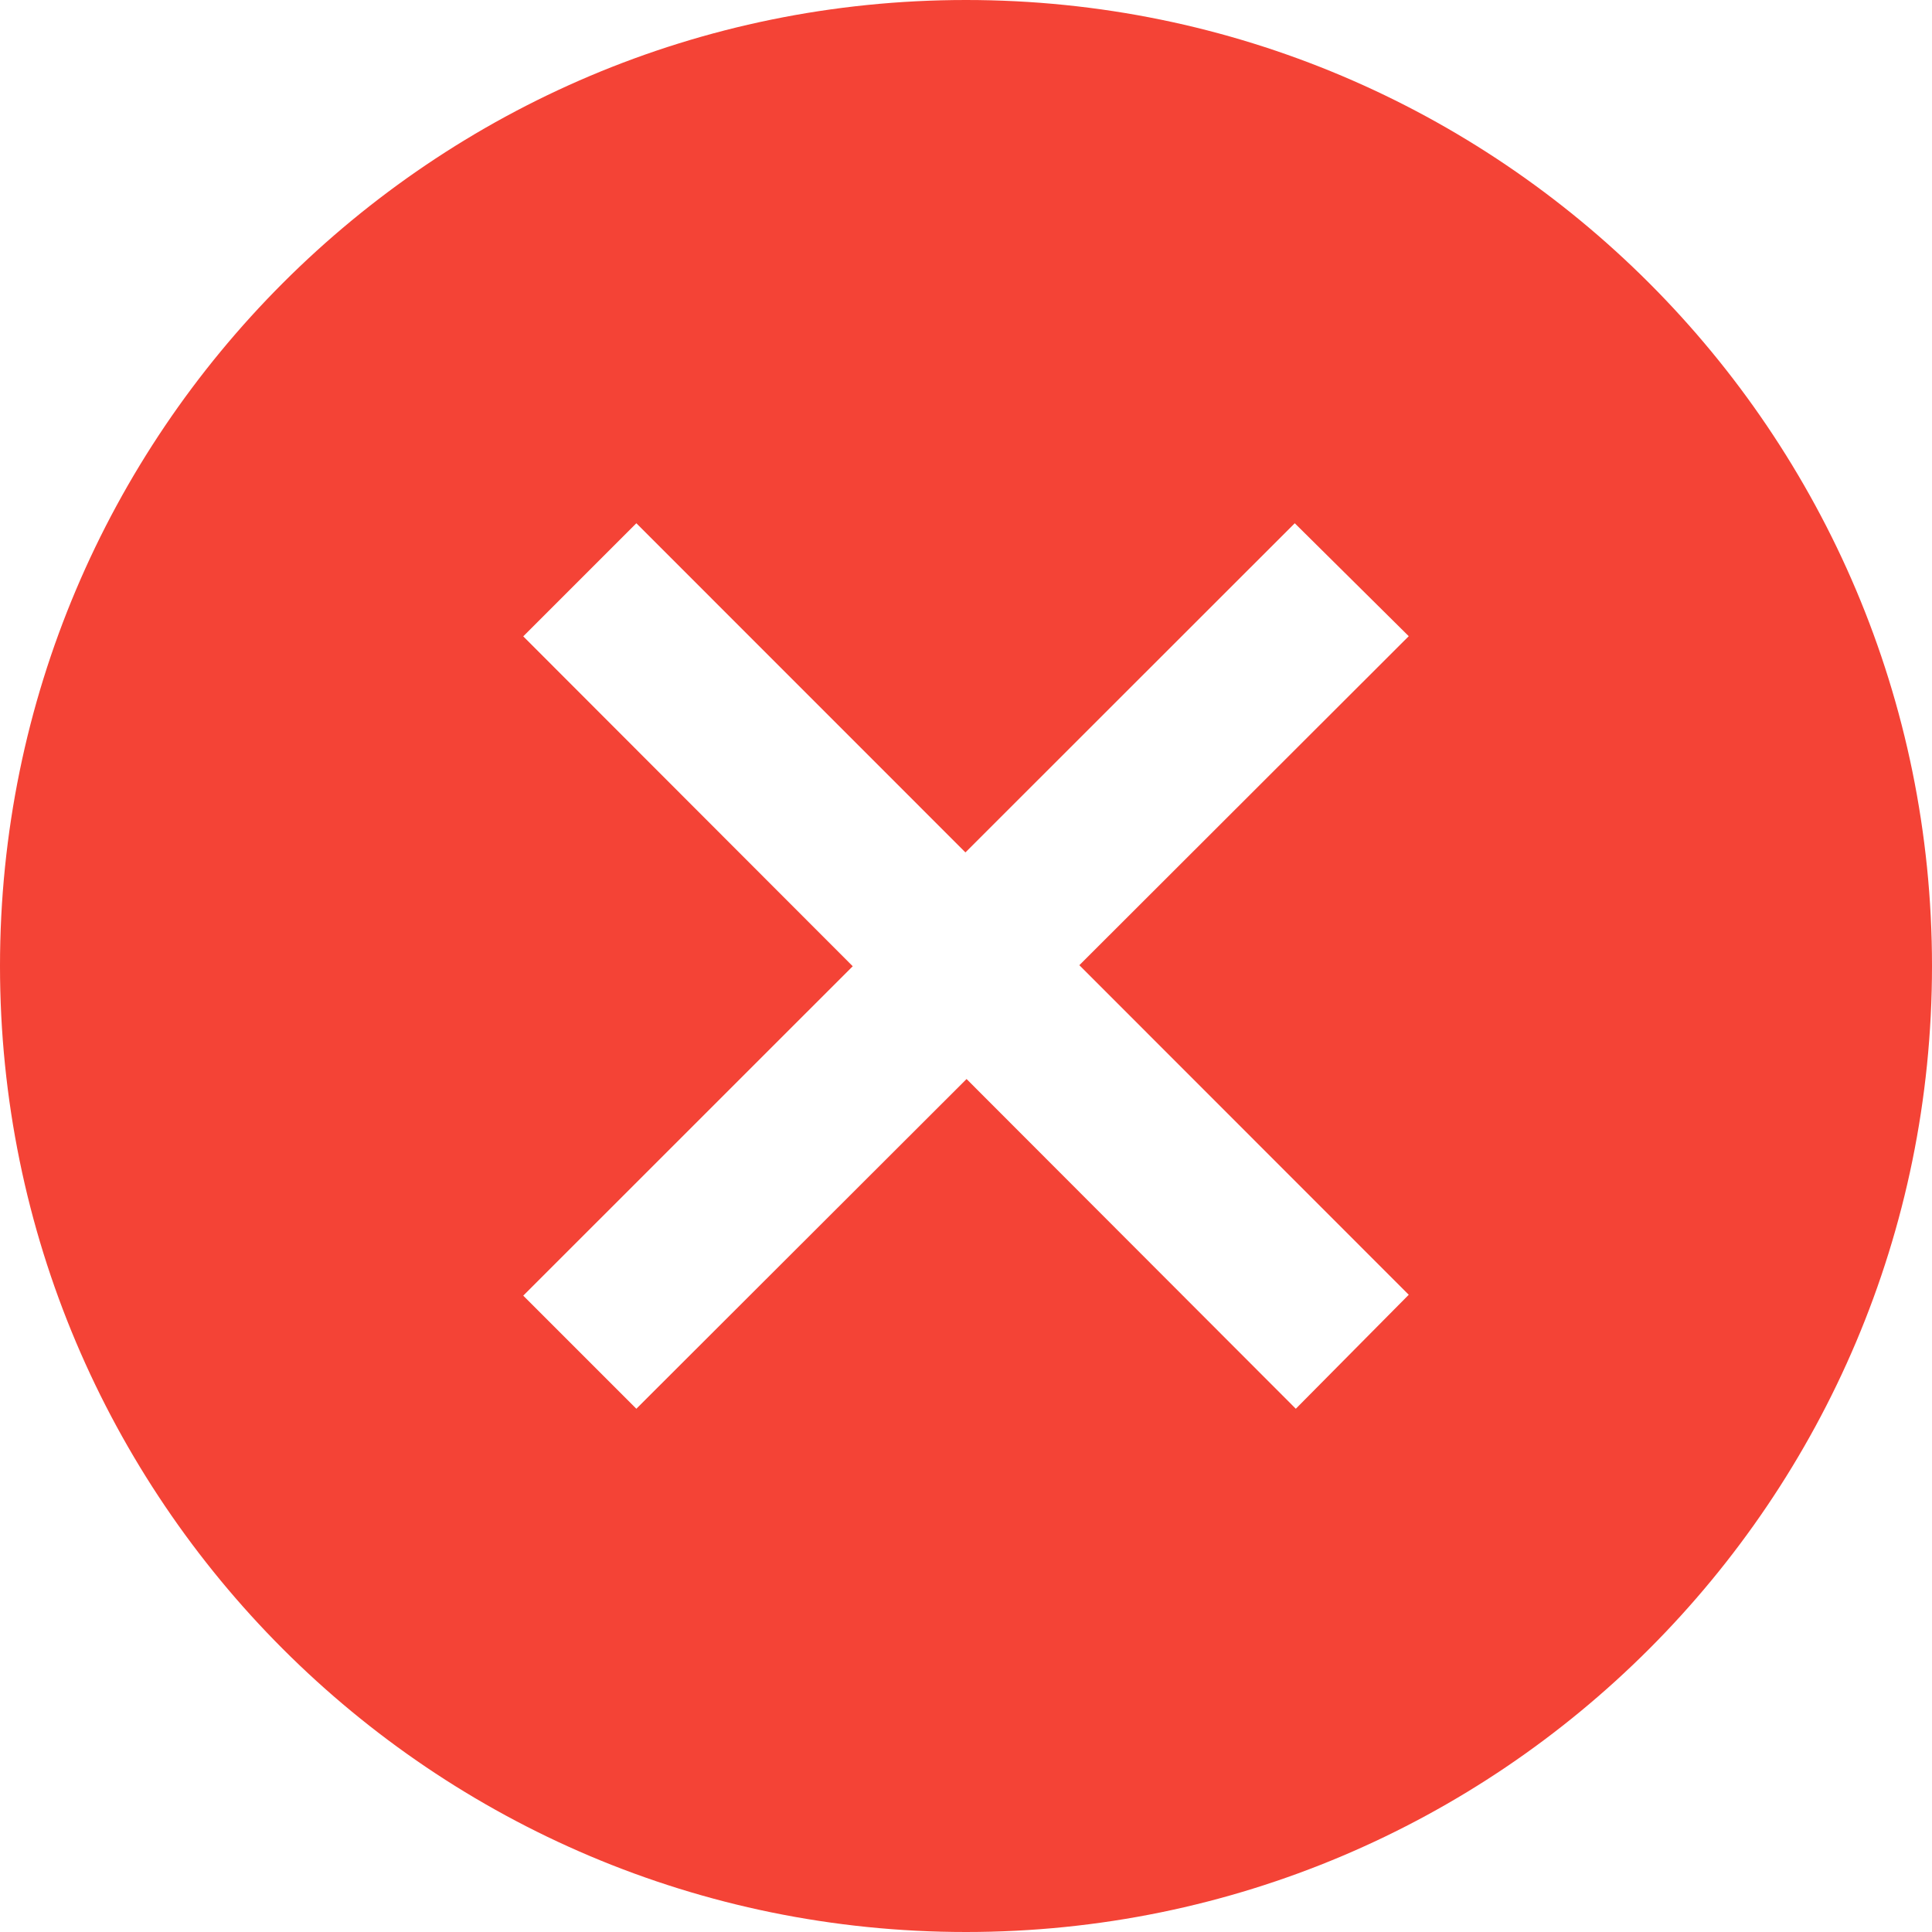 <svg xmlns="http://www.w3.org/2000/svg" width="24" height="24" viewBox="0 0 24 24"><path fill="#F44336" d="M12 0c-6.627 0-12 5.373-12 12s5.373 12 12 12 12-5.373 12-12-5.373-12-12-12zm5.5 16.084l-1.403 1.416-4.09-4.096-4.102 4.096-1.405-1.405 4.093-4.092-4.093-4.098 1.405-1.405 4.088 4.089 4.091-4.089 1.416 1.403-4.092 4.087 4.092 4.094z"/></svg>
